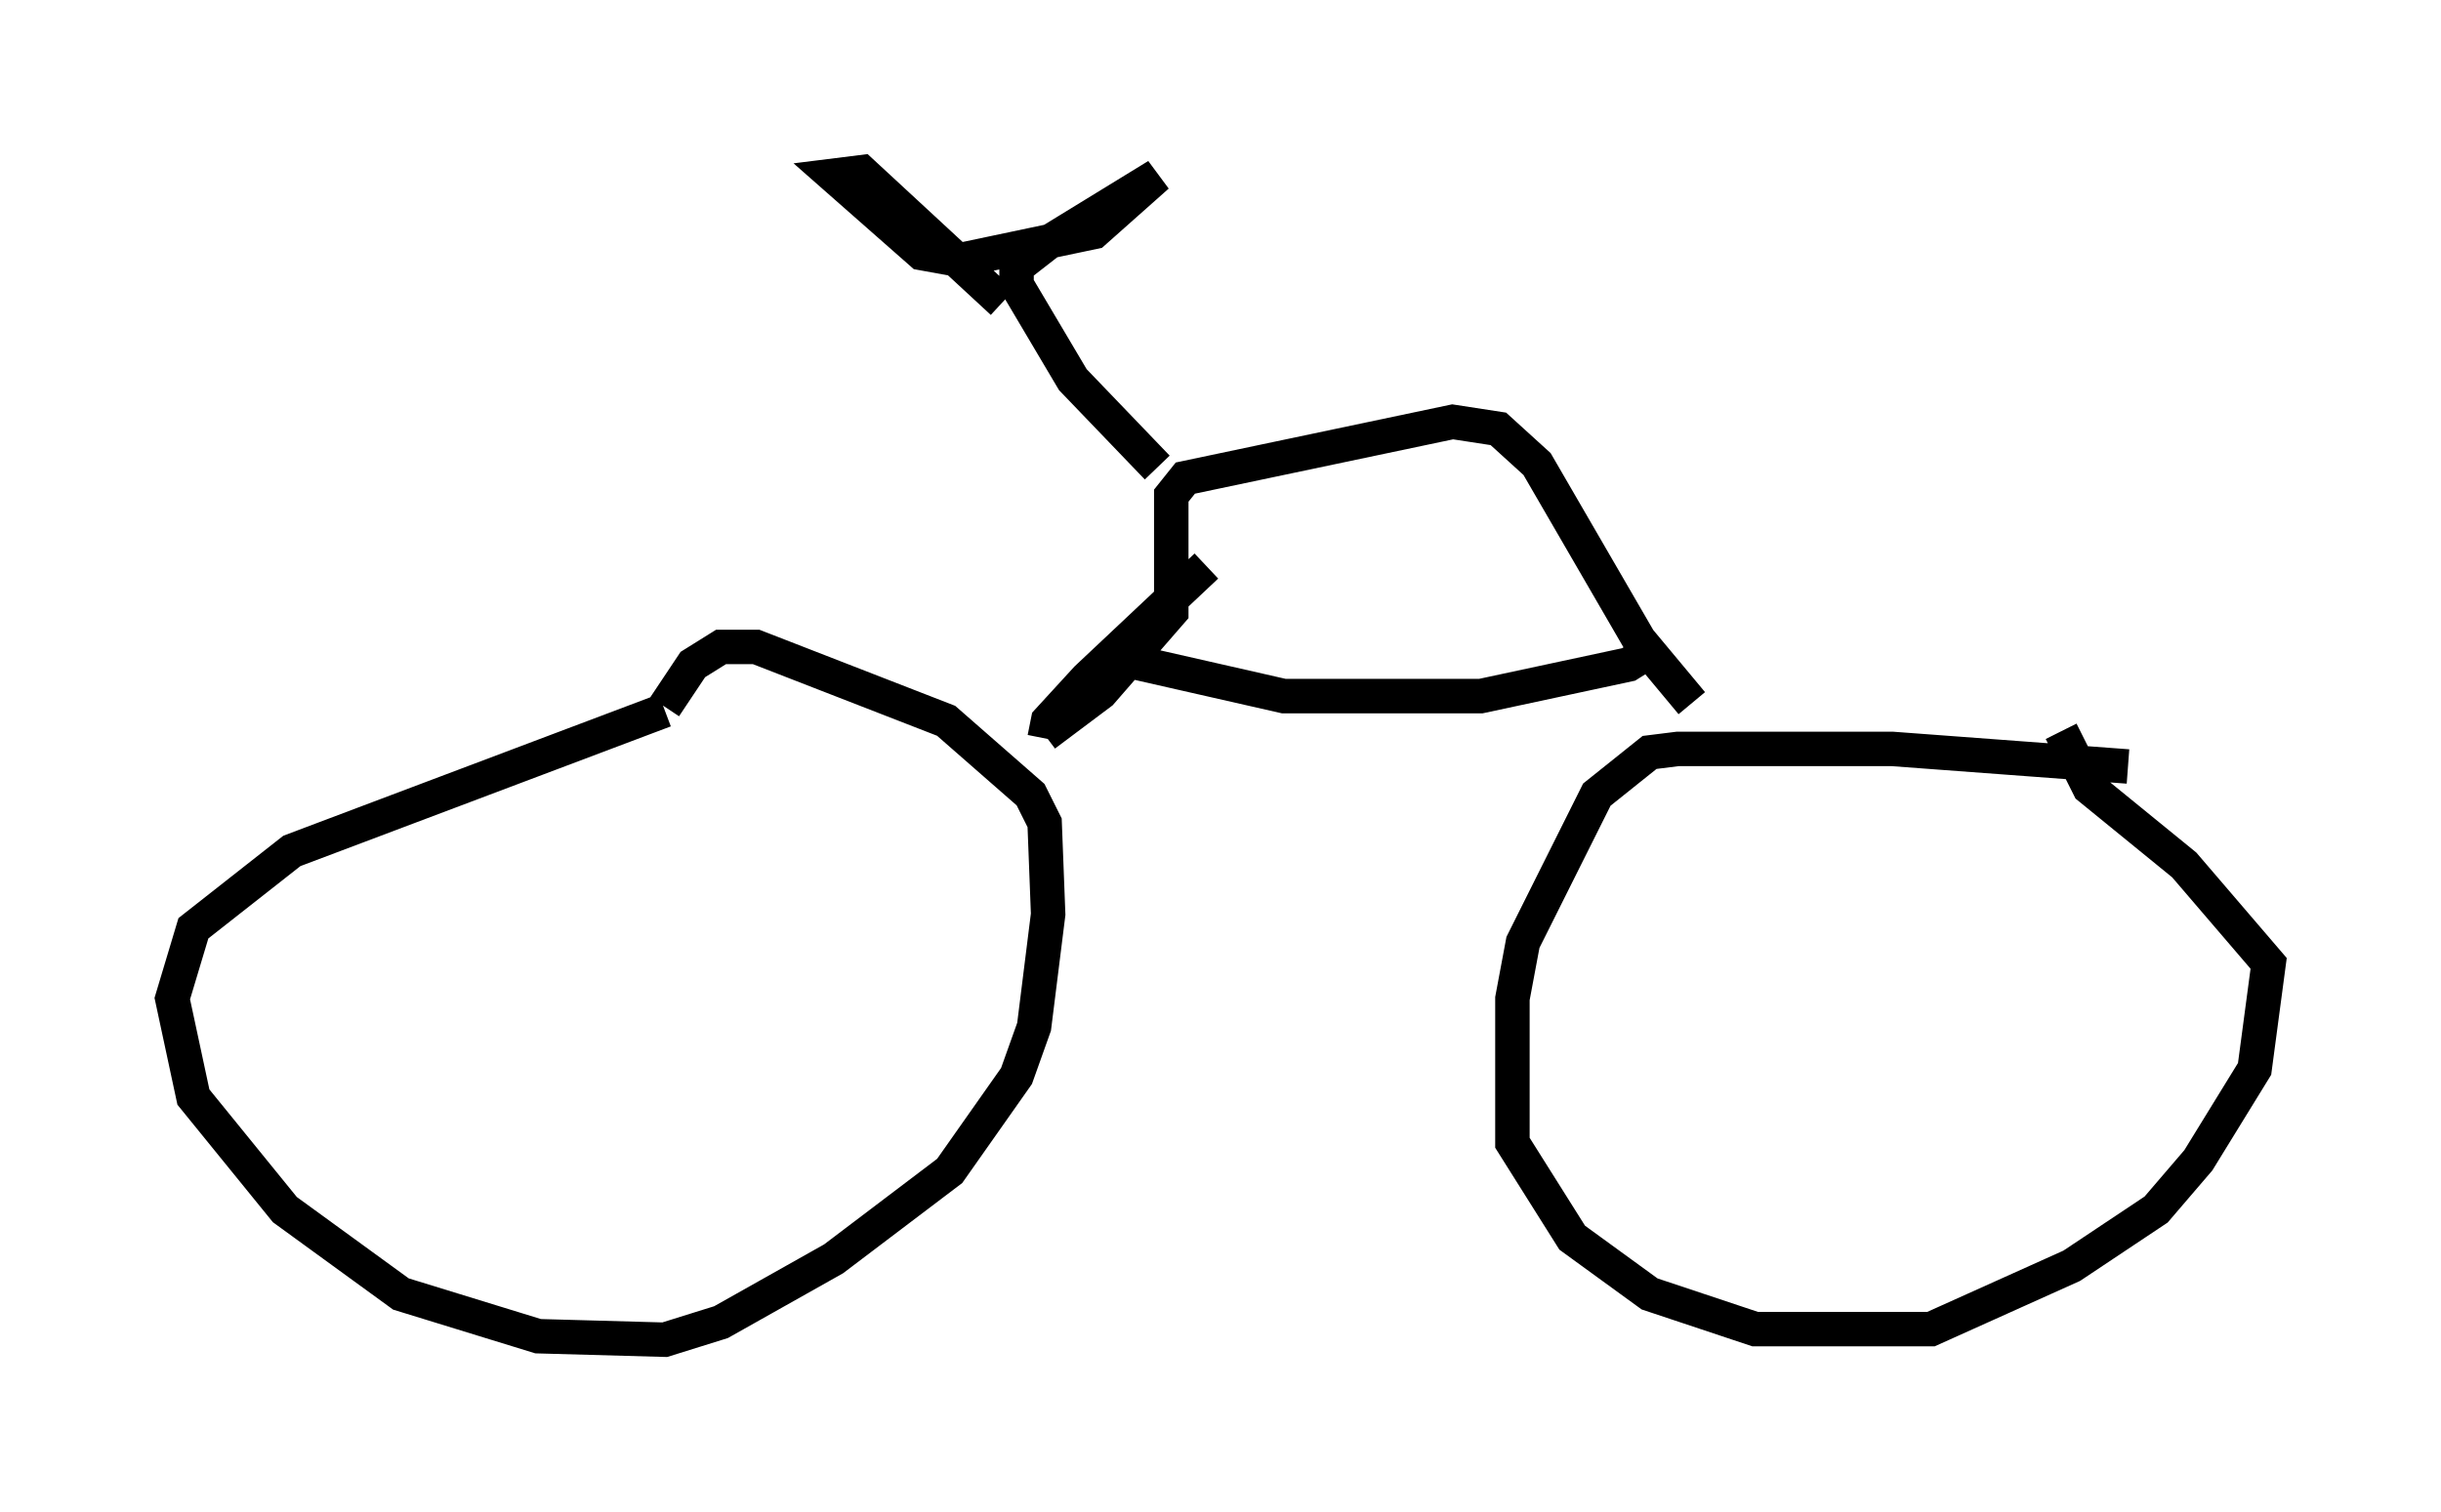 <?xml version="1.0" encoding="utf-8" ?>
<svg baseProfile="full" height="43.892" version="1.1" width="70.842" xmlns="http://www.w3.org/2000/svg" xmlns:ev="http://www.w3.org/2001/xml-events" xmlns:xlink="http://www.w3.org/1999/xlink"><defs /><rect fill="white" height="43.892" width="70.842" x="0" y="0" /><path d="M21.334, 20.109 m-2.042, 0.51 l-10.821, 4.083 -2.858, 2.246 l-0.613, 2.042 0.613, 2.858 l2.654, 3.267 3.369, 2.45 l3.981, 1.225 3.675, 0.102 l1.633, -0.51 3.267, -1.838 l3.369, -2.552 1.94, -2.756 l0.51, -1.429 0.408, -3.267 l-0.102, -2.654 -0.408, -0.817 l-2.45, -2.144 -5.513, -2.144 l-1.021, 0.0 -0.817, 0.51 l-0.817, 1.225 m42.467, 1.735 l-6.84, -0.51 -6.227, 0.0 l-0.817, 0.102 -1.531, 1.225 l-2.144, 4.288 -0.306, 1.633 l0.0, 4.185 1.735, 2.756 l2.246, 1.633 3.063, 1.021 l5.104, 0.0 4.083, -1.838 l2.45, -1.633 1.225, -1.429 l1.633, -2.654 0.408, -3.063 l-2.45, -2.858 -2.756, -2.246 l-0.817, -1.633 m-29.502, 0.204 l0.102, -0.51 1.123, -1.225 l3.471, -3.267 m14.088, 3.981 l-1.531, -1.838 -2.96, -5.104 l-1.123, -1.021 -1.327, -0.204 l-7.758, 1.633 -0.408, 0.51 l0.0, 3.369 -2.042, 2.348 l-1.633, 1.225 m2.45, -2.144 l4.492, 1.021 5.717, 0.0 l4.288, -0.919 0.817, -0.51 m-14.496, -5.206 l-2.45, -2.552 -1.633, -2.756 l0.0, -0.51 0.919, -0.715 l3.165, -1.94 -1.838, 1.633 l-3.879, 0.817 -1.123, -0.204 l-2.552, -2.246 0.817, -0.102 l4.083, 3.777 " fill="none" stroke="black" stroke-width="1" /></svg>